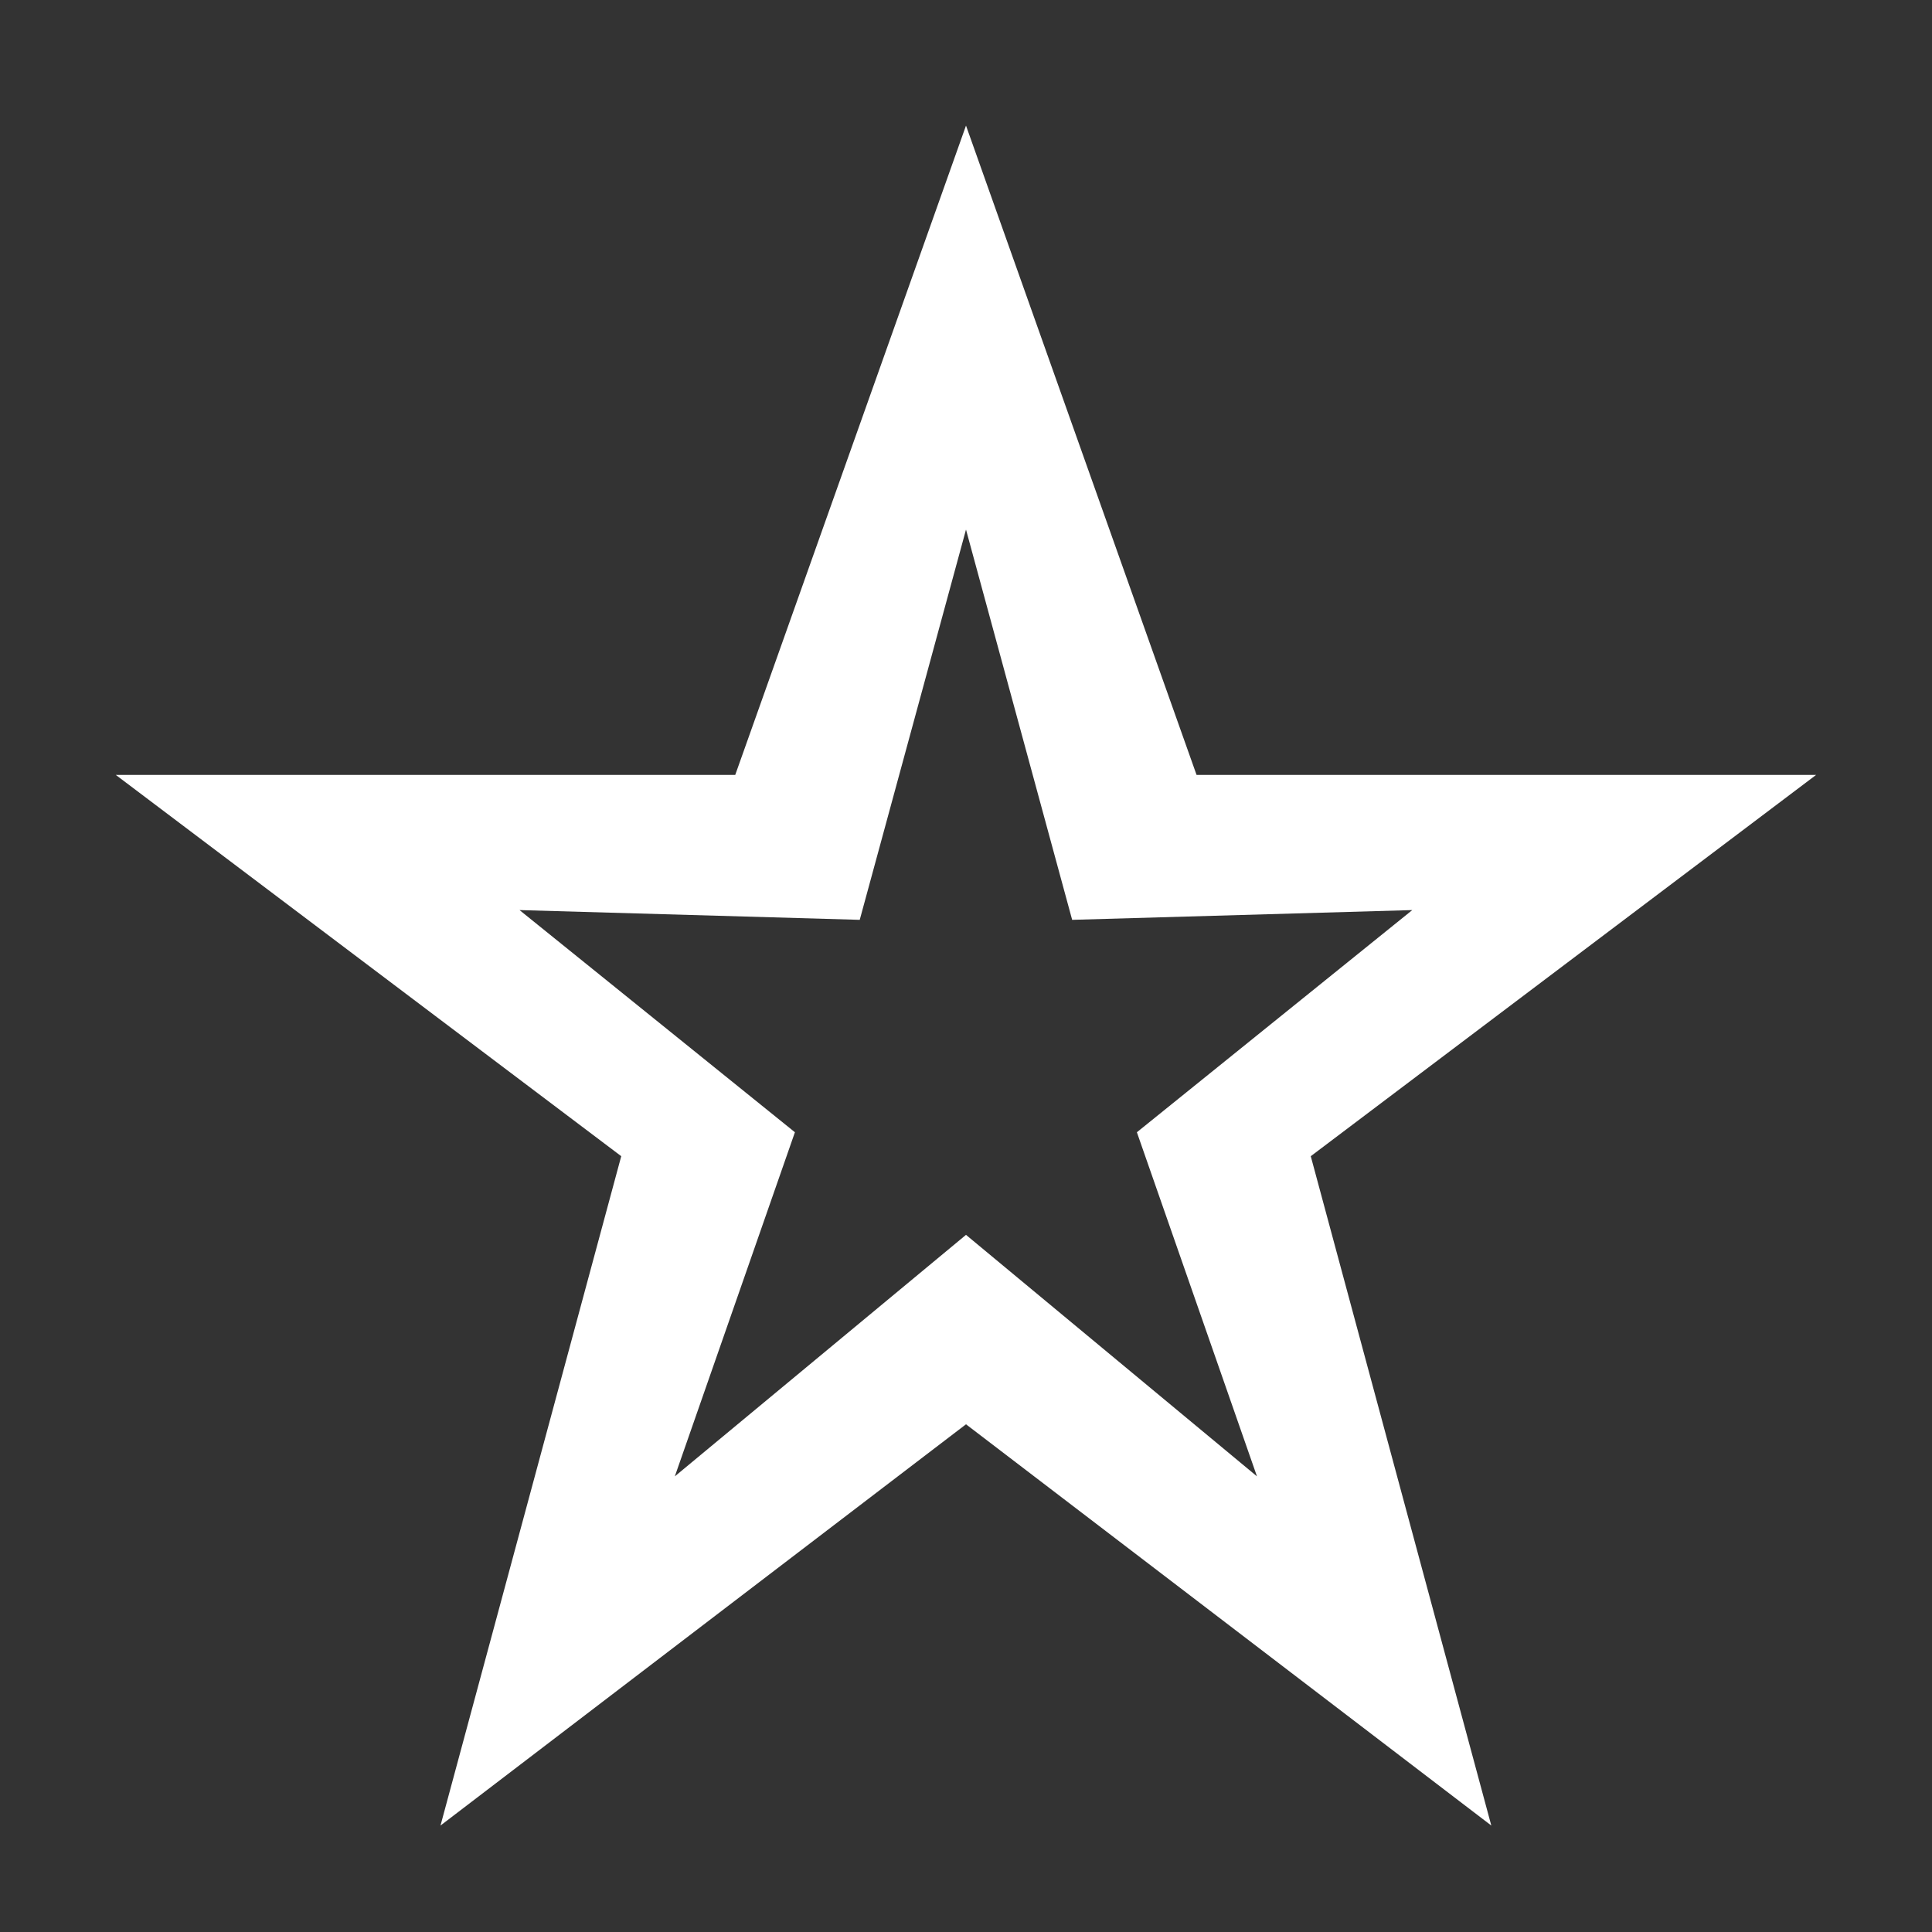 <svg width="38" height="38" viewBox="0 0 38 38" fill="none" xmlns="http://www.w3.org/2000/svg">
<rect x="0" y="0" width="38" height="38" fill="#333333" stroke="none"/>
<path d="M35.72 15.242H23.535L19 2.47L14.461 15.242H2.278L12.219 22.741L8.664 35.906L19 28.014L29.332 35.906L25.781 22.741L35.72 15.242ZM19 24.288L13.273 29.038L15.635 22.27L10.218 17.9L16.91 18.092L19 10.416L21.088 18.092L27.778 17.9L22.361 22.27L24.723 29.038L19 24.288Z" fill="white"/>
</svg>
